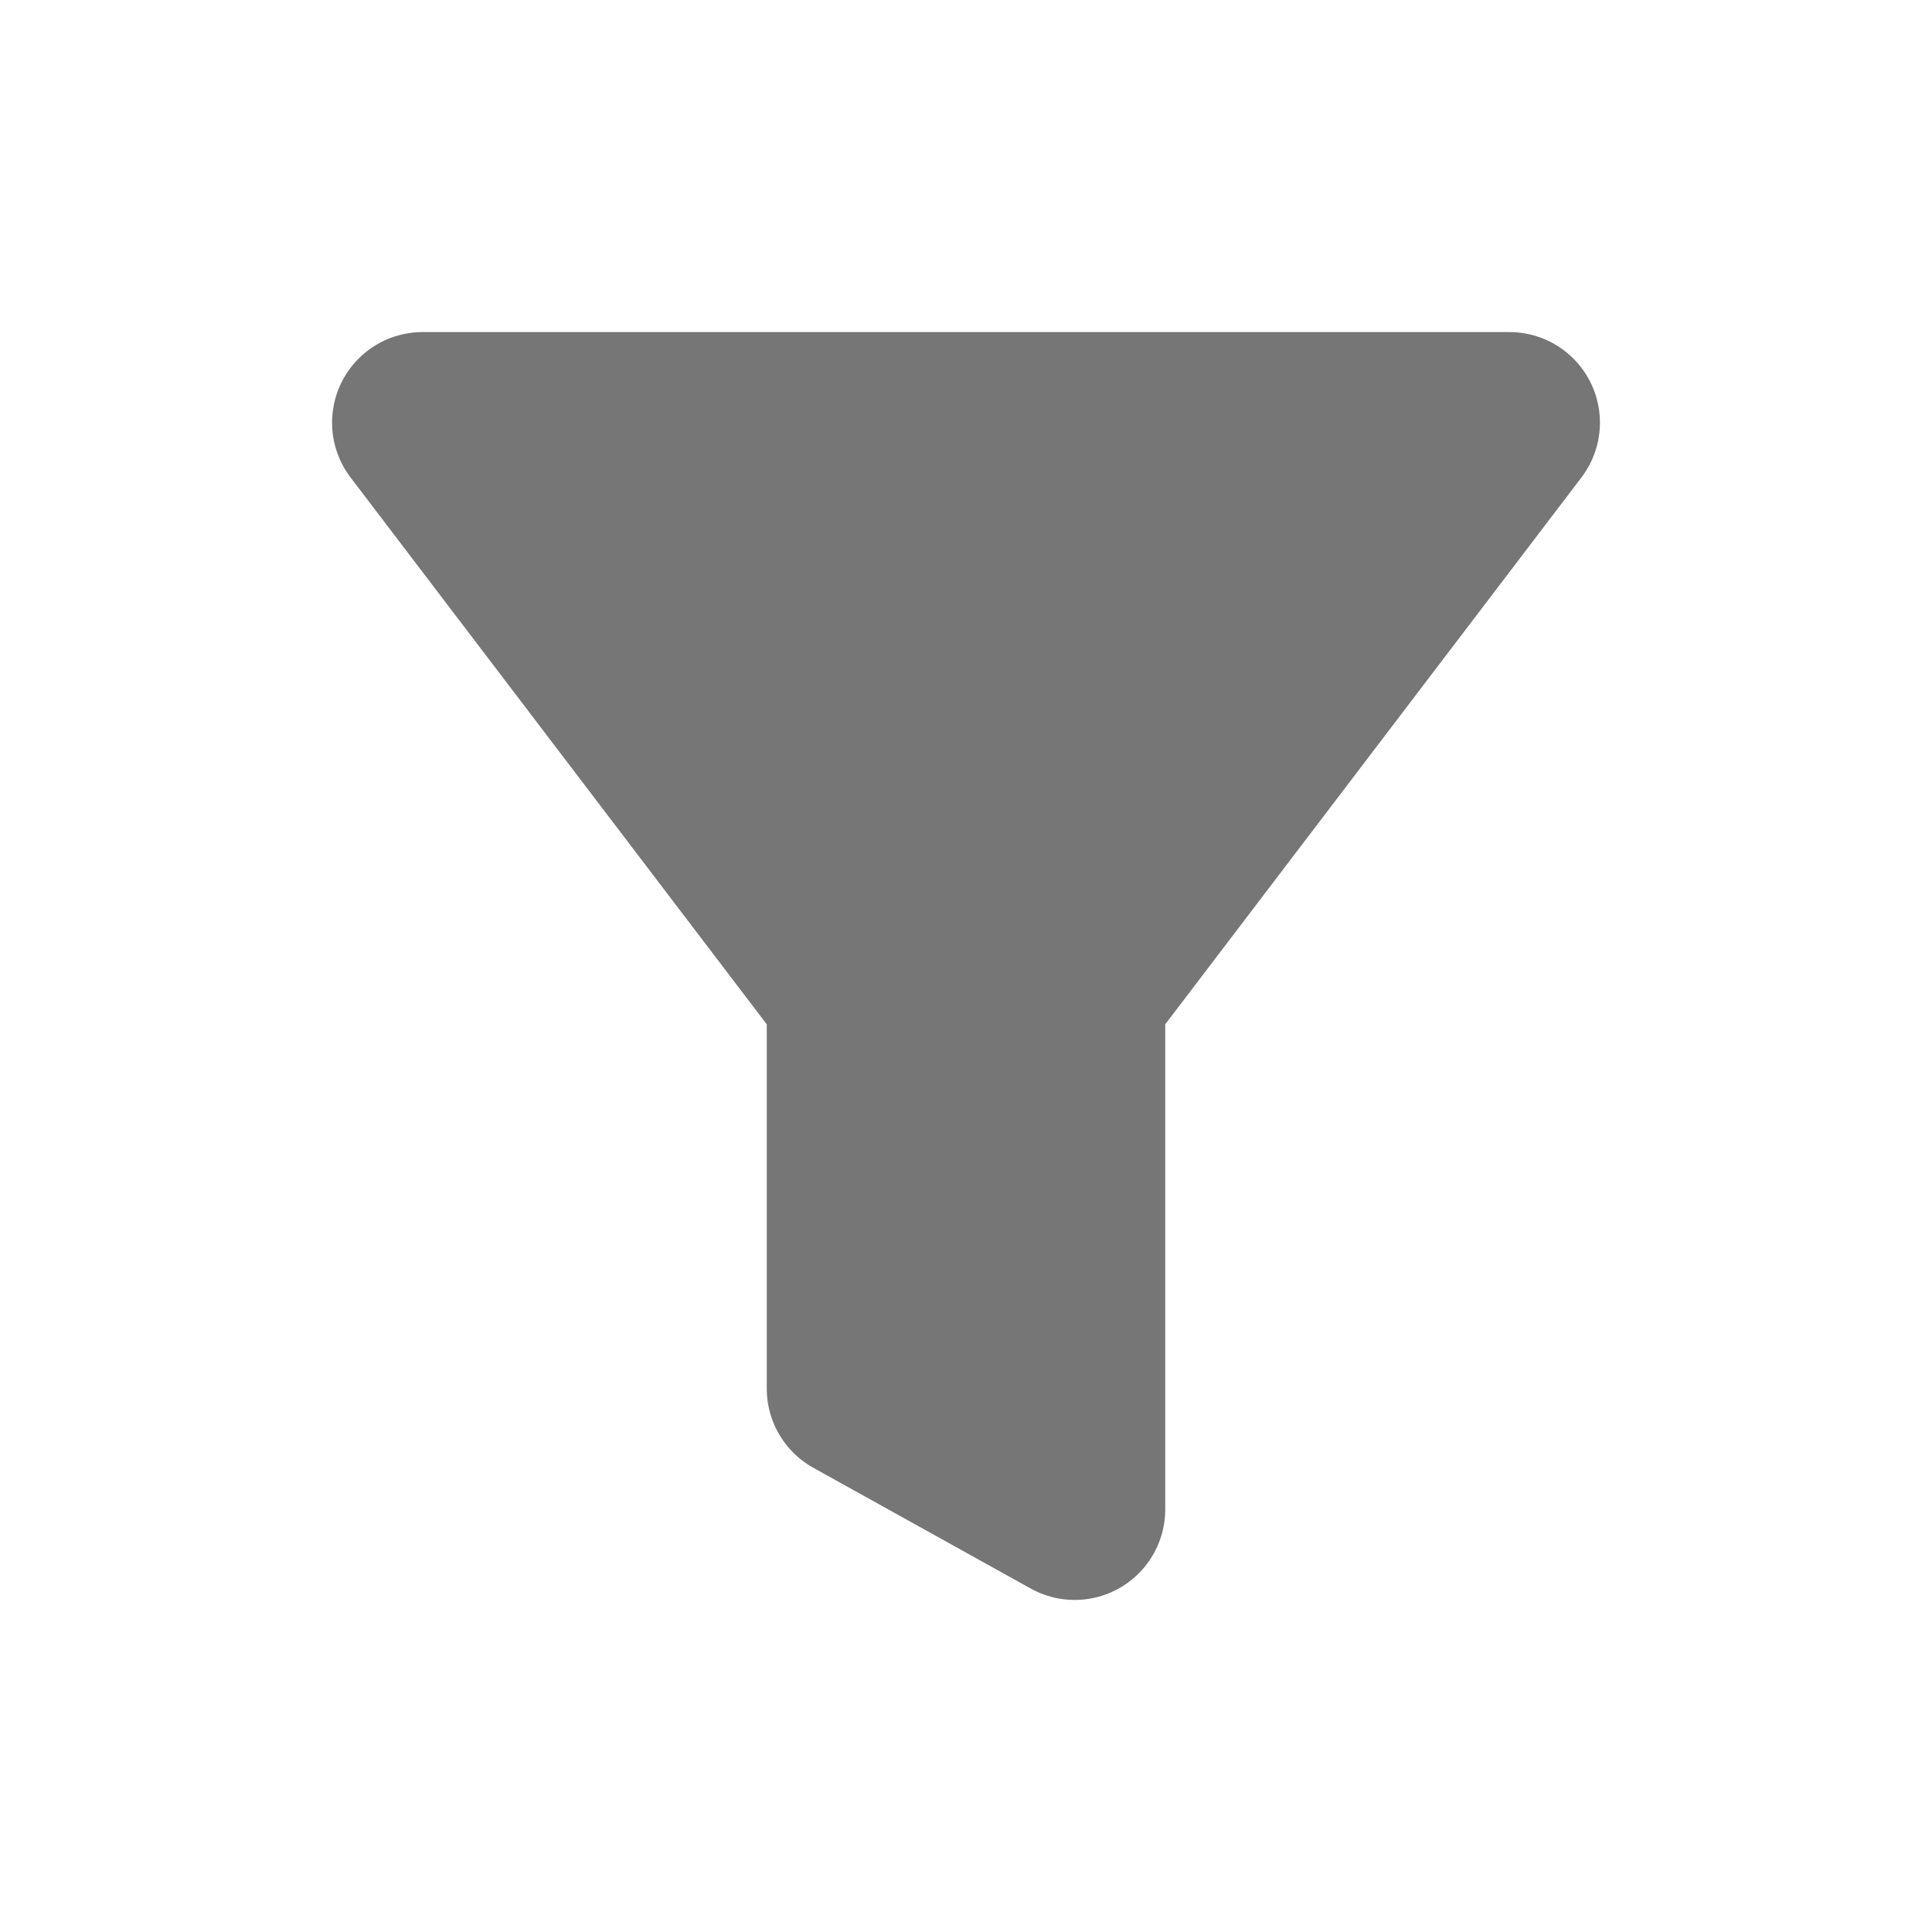 <svg width="16" height="16" viewBox="0 0 16 16" fill="none" xmlns="http://www.w3.org/2000/svg">
<path d="M12.5 3.5H3.5L7.1 8.23V11.5L8.9 12.5V8.23L12.5 3.5Z" fill="#767676" stroke="#767676" stroke-width="1.5" stroke-linecap="round" stroke-linejoin="round"/>
</svg>
